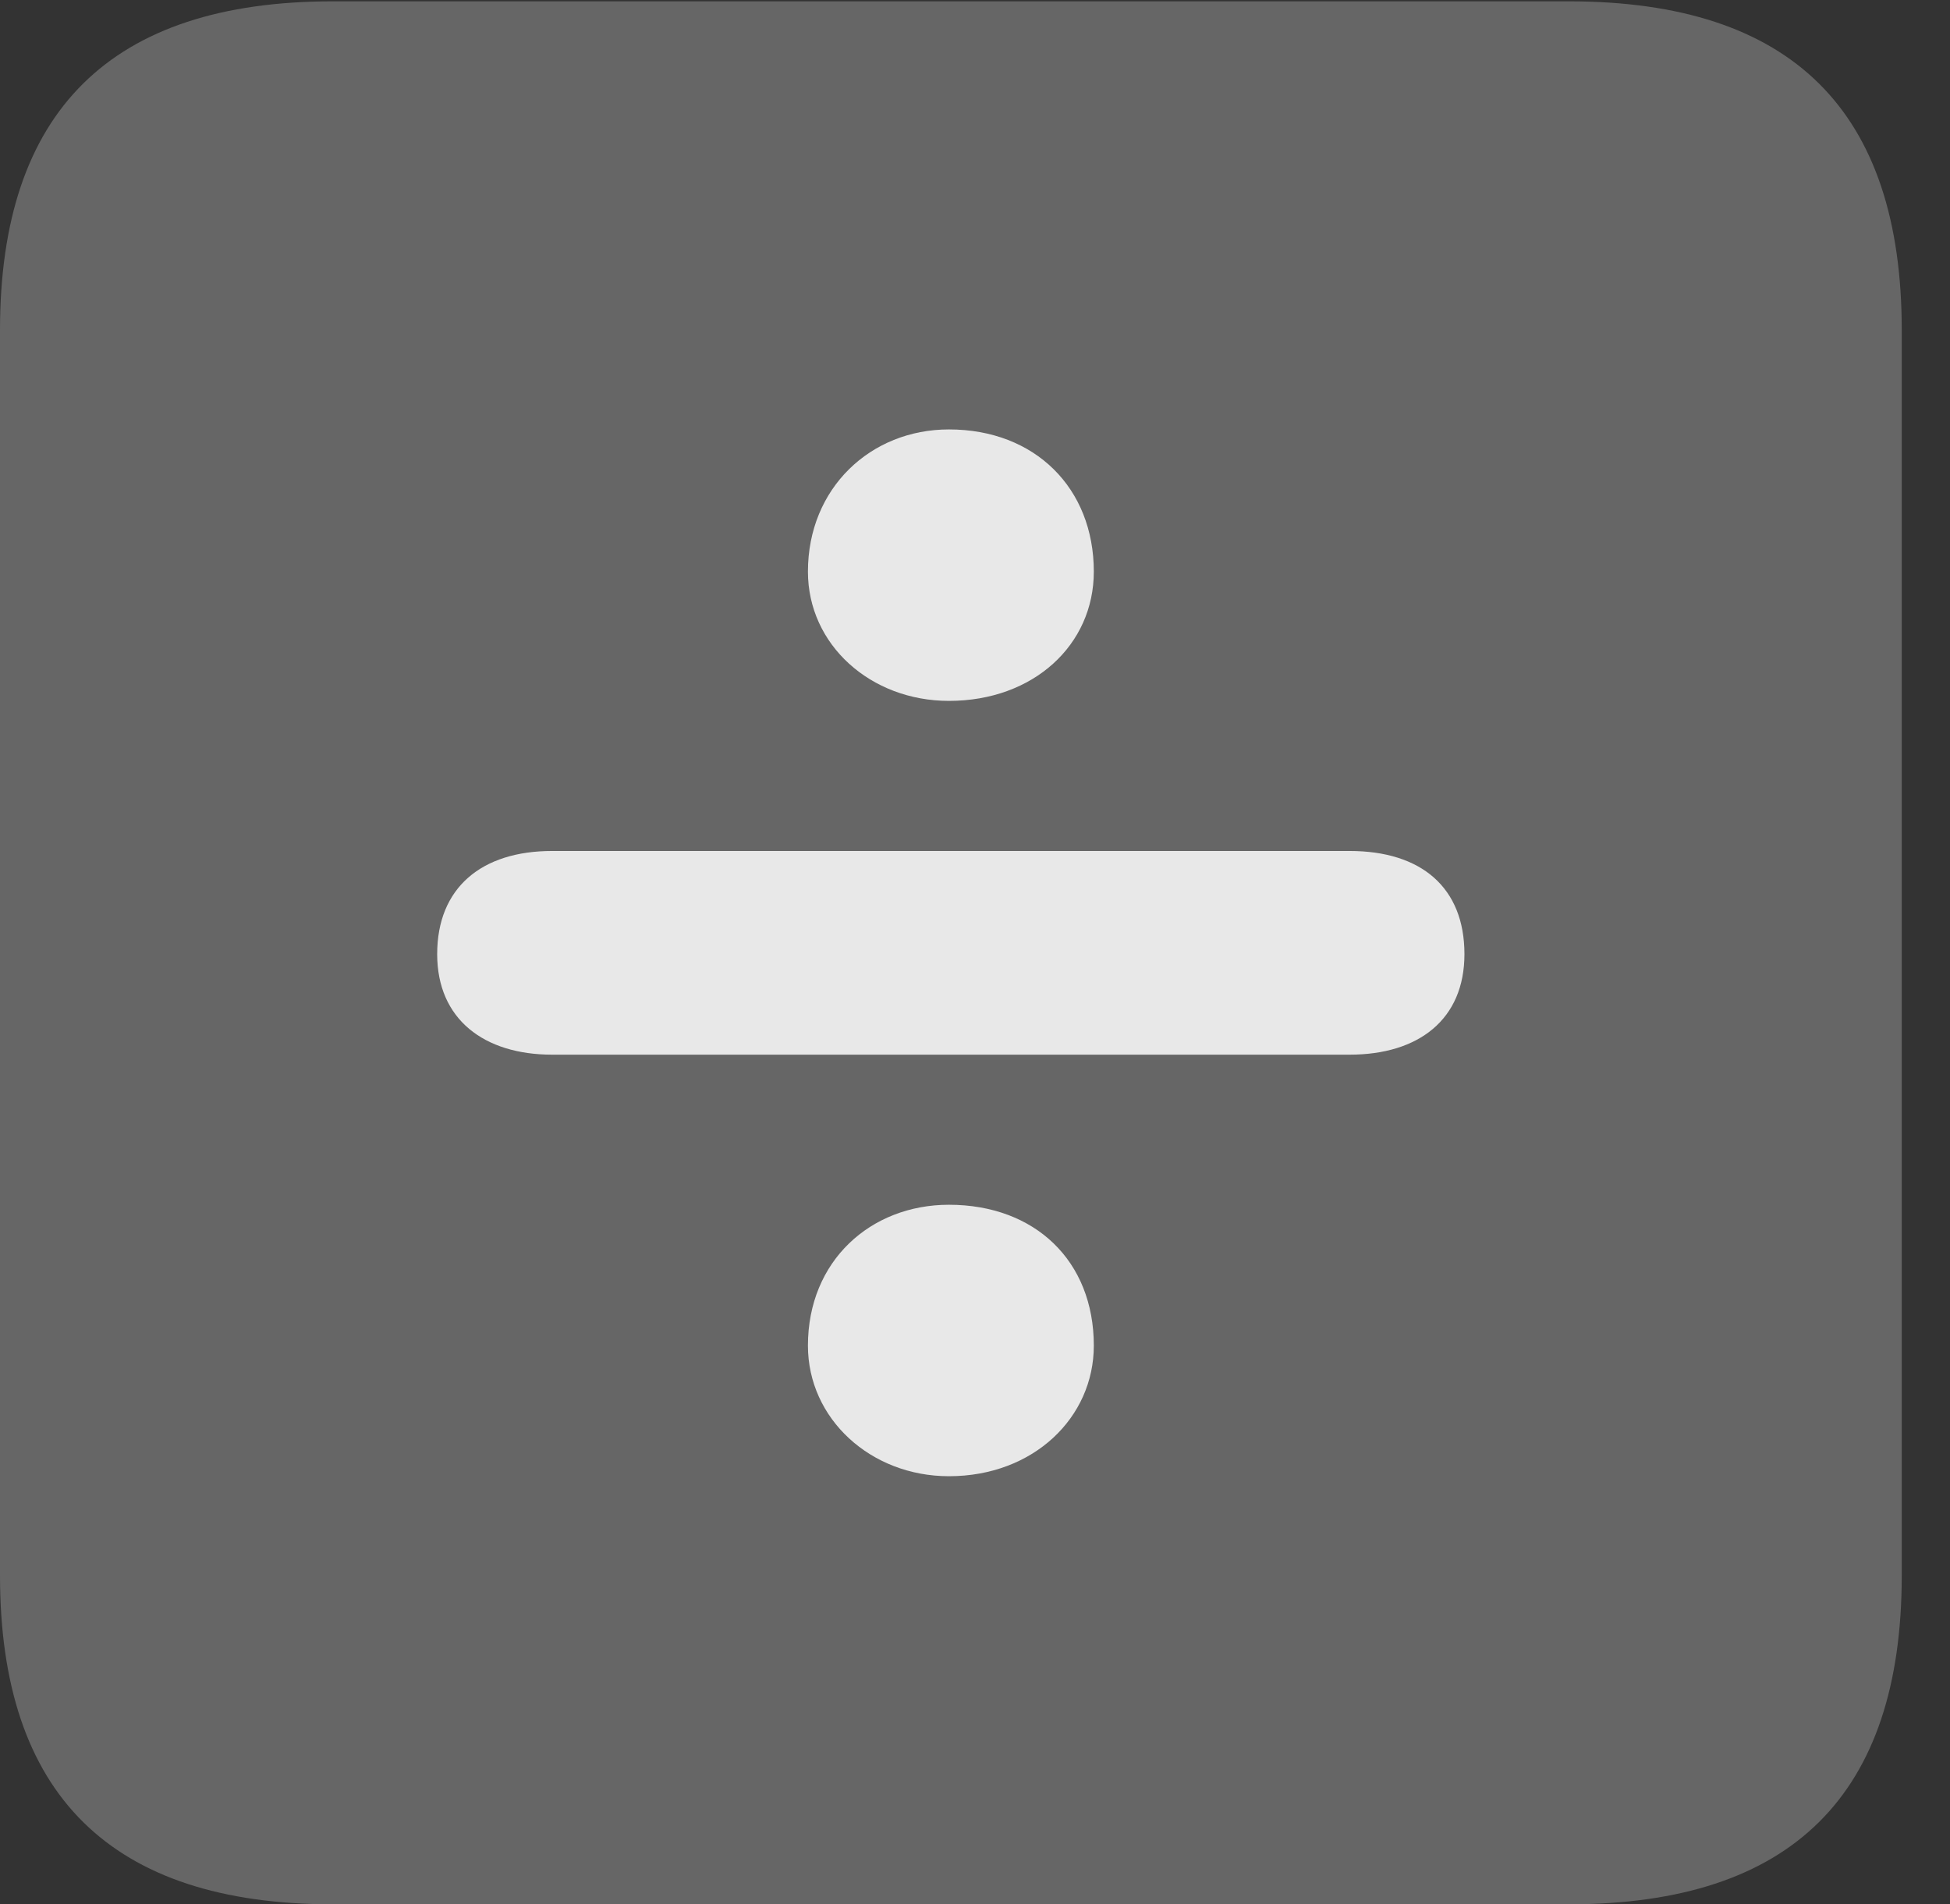 <?xml version="1.0" encoding="UTF-8"?>
<!--Generator: Apple Native CoreSVG 232.5-->
<!DOCTYPE svg
PUBLIC "-//W3C//DTD SVG 1.1//EN"
       "http://www.w3.org/Graphics/SVG/1.1/DTD/svg11.dtd">
<svg version="1.1" xmlns="http://www.w3.org/2000/svg" xmlns:xlink="http://www.w3.org/1999/xlink" width="14.59" height="14.248">
 <rect width="100%" height="100%" fill="#333333" stroke="none"/>
 <g>
  <rect height="14.248" opacity="0" width="14.59" x="0" y="0"/>
  <path d="M2.49 14.248L11.738 14.248C13.408 14.248 14.229 13.428 14.229 11.787L14.229 2.471C14.229 0.83 13.408 0.01 11.738 0.01L2.49 0.01C0.83 0.01 0 0.83 0 2.471L0 11.787C0 13.428 0.83 14.248 2.49 14.248Z" fill="#ffffff" fill-opacity="0.25"/>
  <path d="M7.1 5.244C6.514 5.244 6.045 4.824 6.045 4.277C6.045 3.652 6.514 3.213 7.1 3.213C7.744 3.213 8.184 3.652 8.184 4.277C8.184 4.824 7.734 5.244 7.1 5.244ZM4.131 7.891C3.623 7.891 3.271 7.627 3.271 7.139C3.271 6.641 3.604 6.367 4.131 6.367L10.098 6.367C10.635 6.367 10.957 6.641 10.957 7.139C10.957 7.627 10.615 7.891 10.098 7.891ZM7.1 11.045C6.514 11.045 6.045 10.615 6.045 10.068C6.045 9.434 6.514 9.014 7.1 9.014C7.744 9.014 8.184 9.434 8.184 10.068C8.184 10.605 7.734 11.045 7.1 11.045Z" fill="#ffffff" fill-opacity="0.85"/>
 </g>
</svg>
